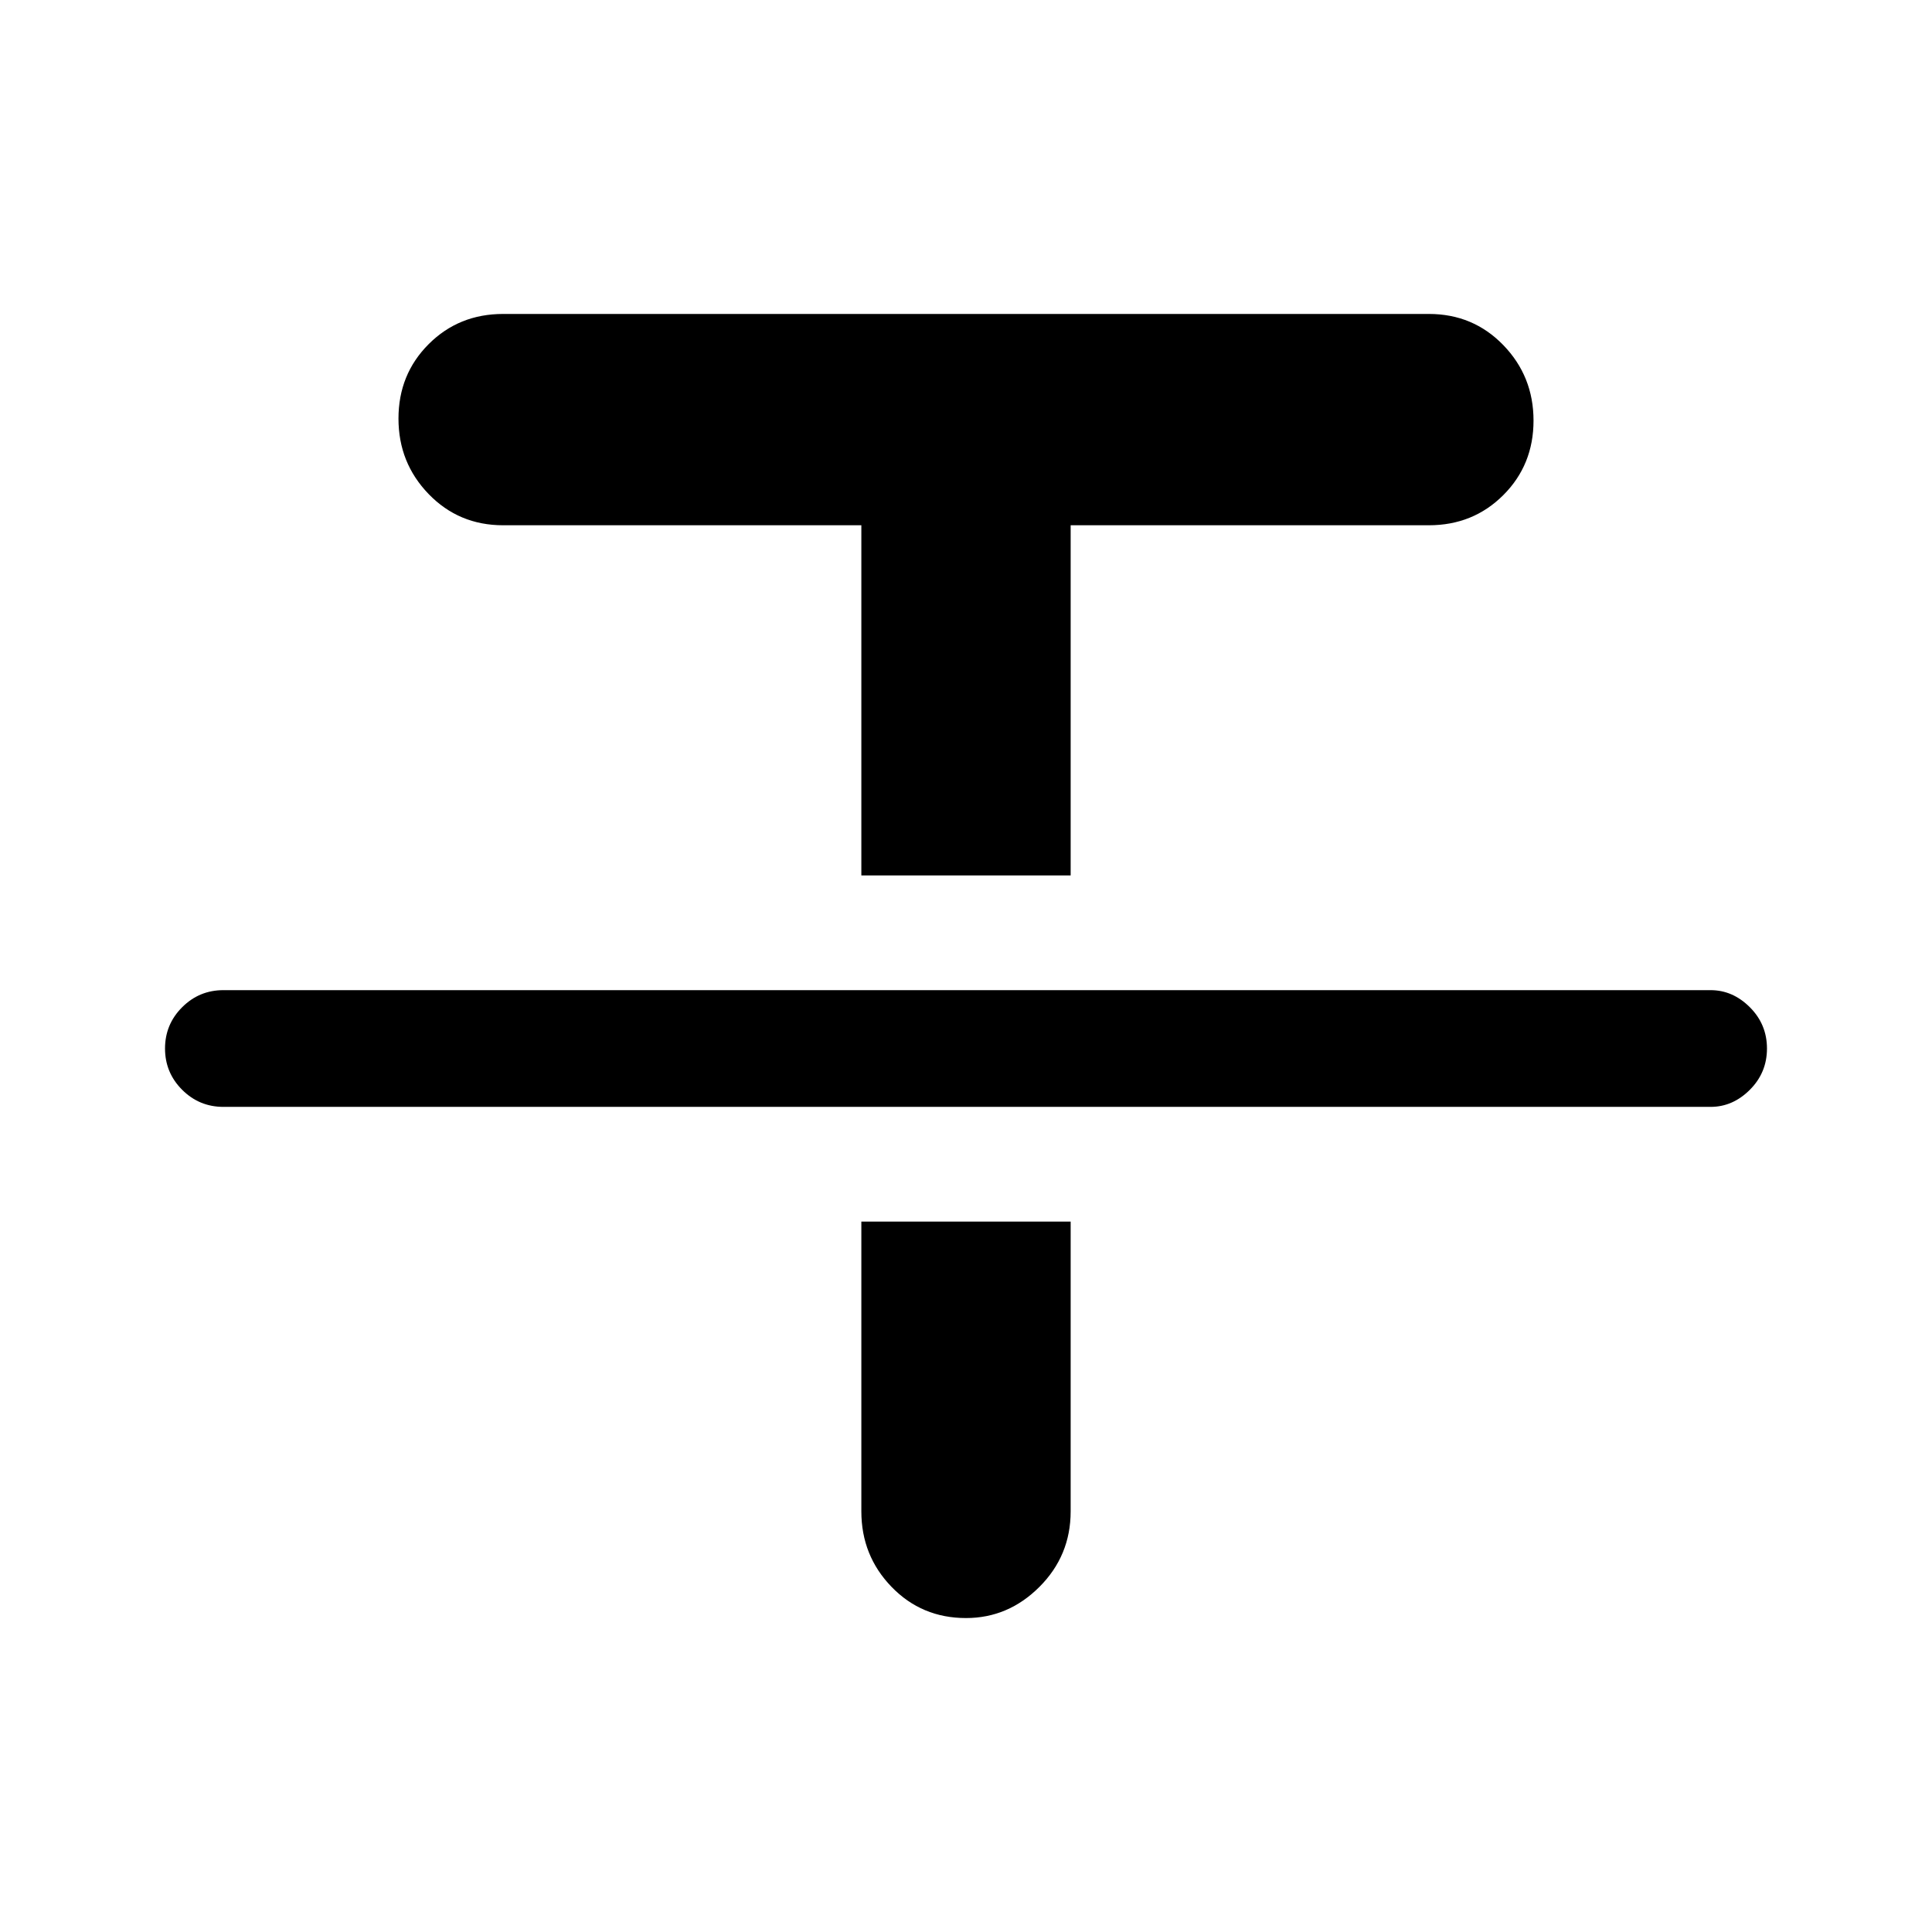 <svg xmlns="http://www.w3.org/2000/svg" height="48" width="48"><path d="M5.55 27.5Q4.95 27.5 4.525 27.075Q4.1 26.65 4.1 26.05Q4.1 25.45 4.525 25.025Q4.95 24.6 5.55 24.6H42.5Q43.05 24.6 43.475 25.025Q43.9 25.45 43.9 26.05Q43.9 26.65 43.475 27.075Q43.05 27.5 42.5 27.5ZM21.4 21.75V13.05H12.5Q11.4 13.05 10.65 12.275Q9.9 11.5 9.9 10.4Q9.9 9.3 10.65 8.55Q11.4 7.8 12.5 7.8H35.5Q36.6 7.8 37.35 8.575Q38.1 9.35 38.1 10.45Q38.1 11.55 37.35 12.3Q36.6 13.05 35.5 13.05H26.6V21.75ZM24 40.2Q22.9 40.2 22.15 39.425Q21.4 38.65 21.4 37.55V30.35H26.6V37.55Q26.6 38.65 25.825 39.425Q25.05 40.2 24 40.2Z"/></svg>